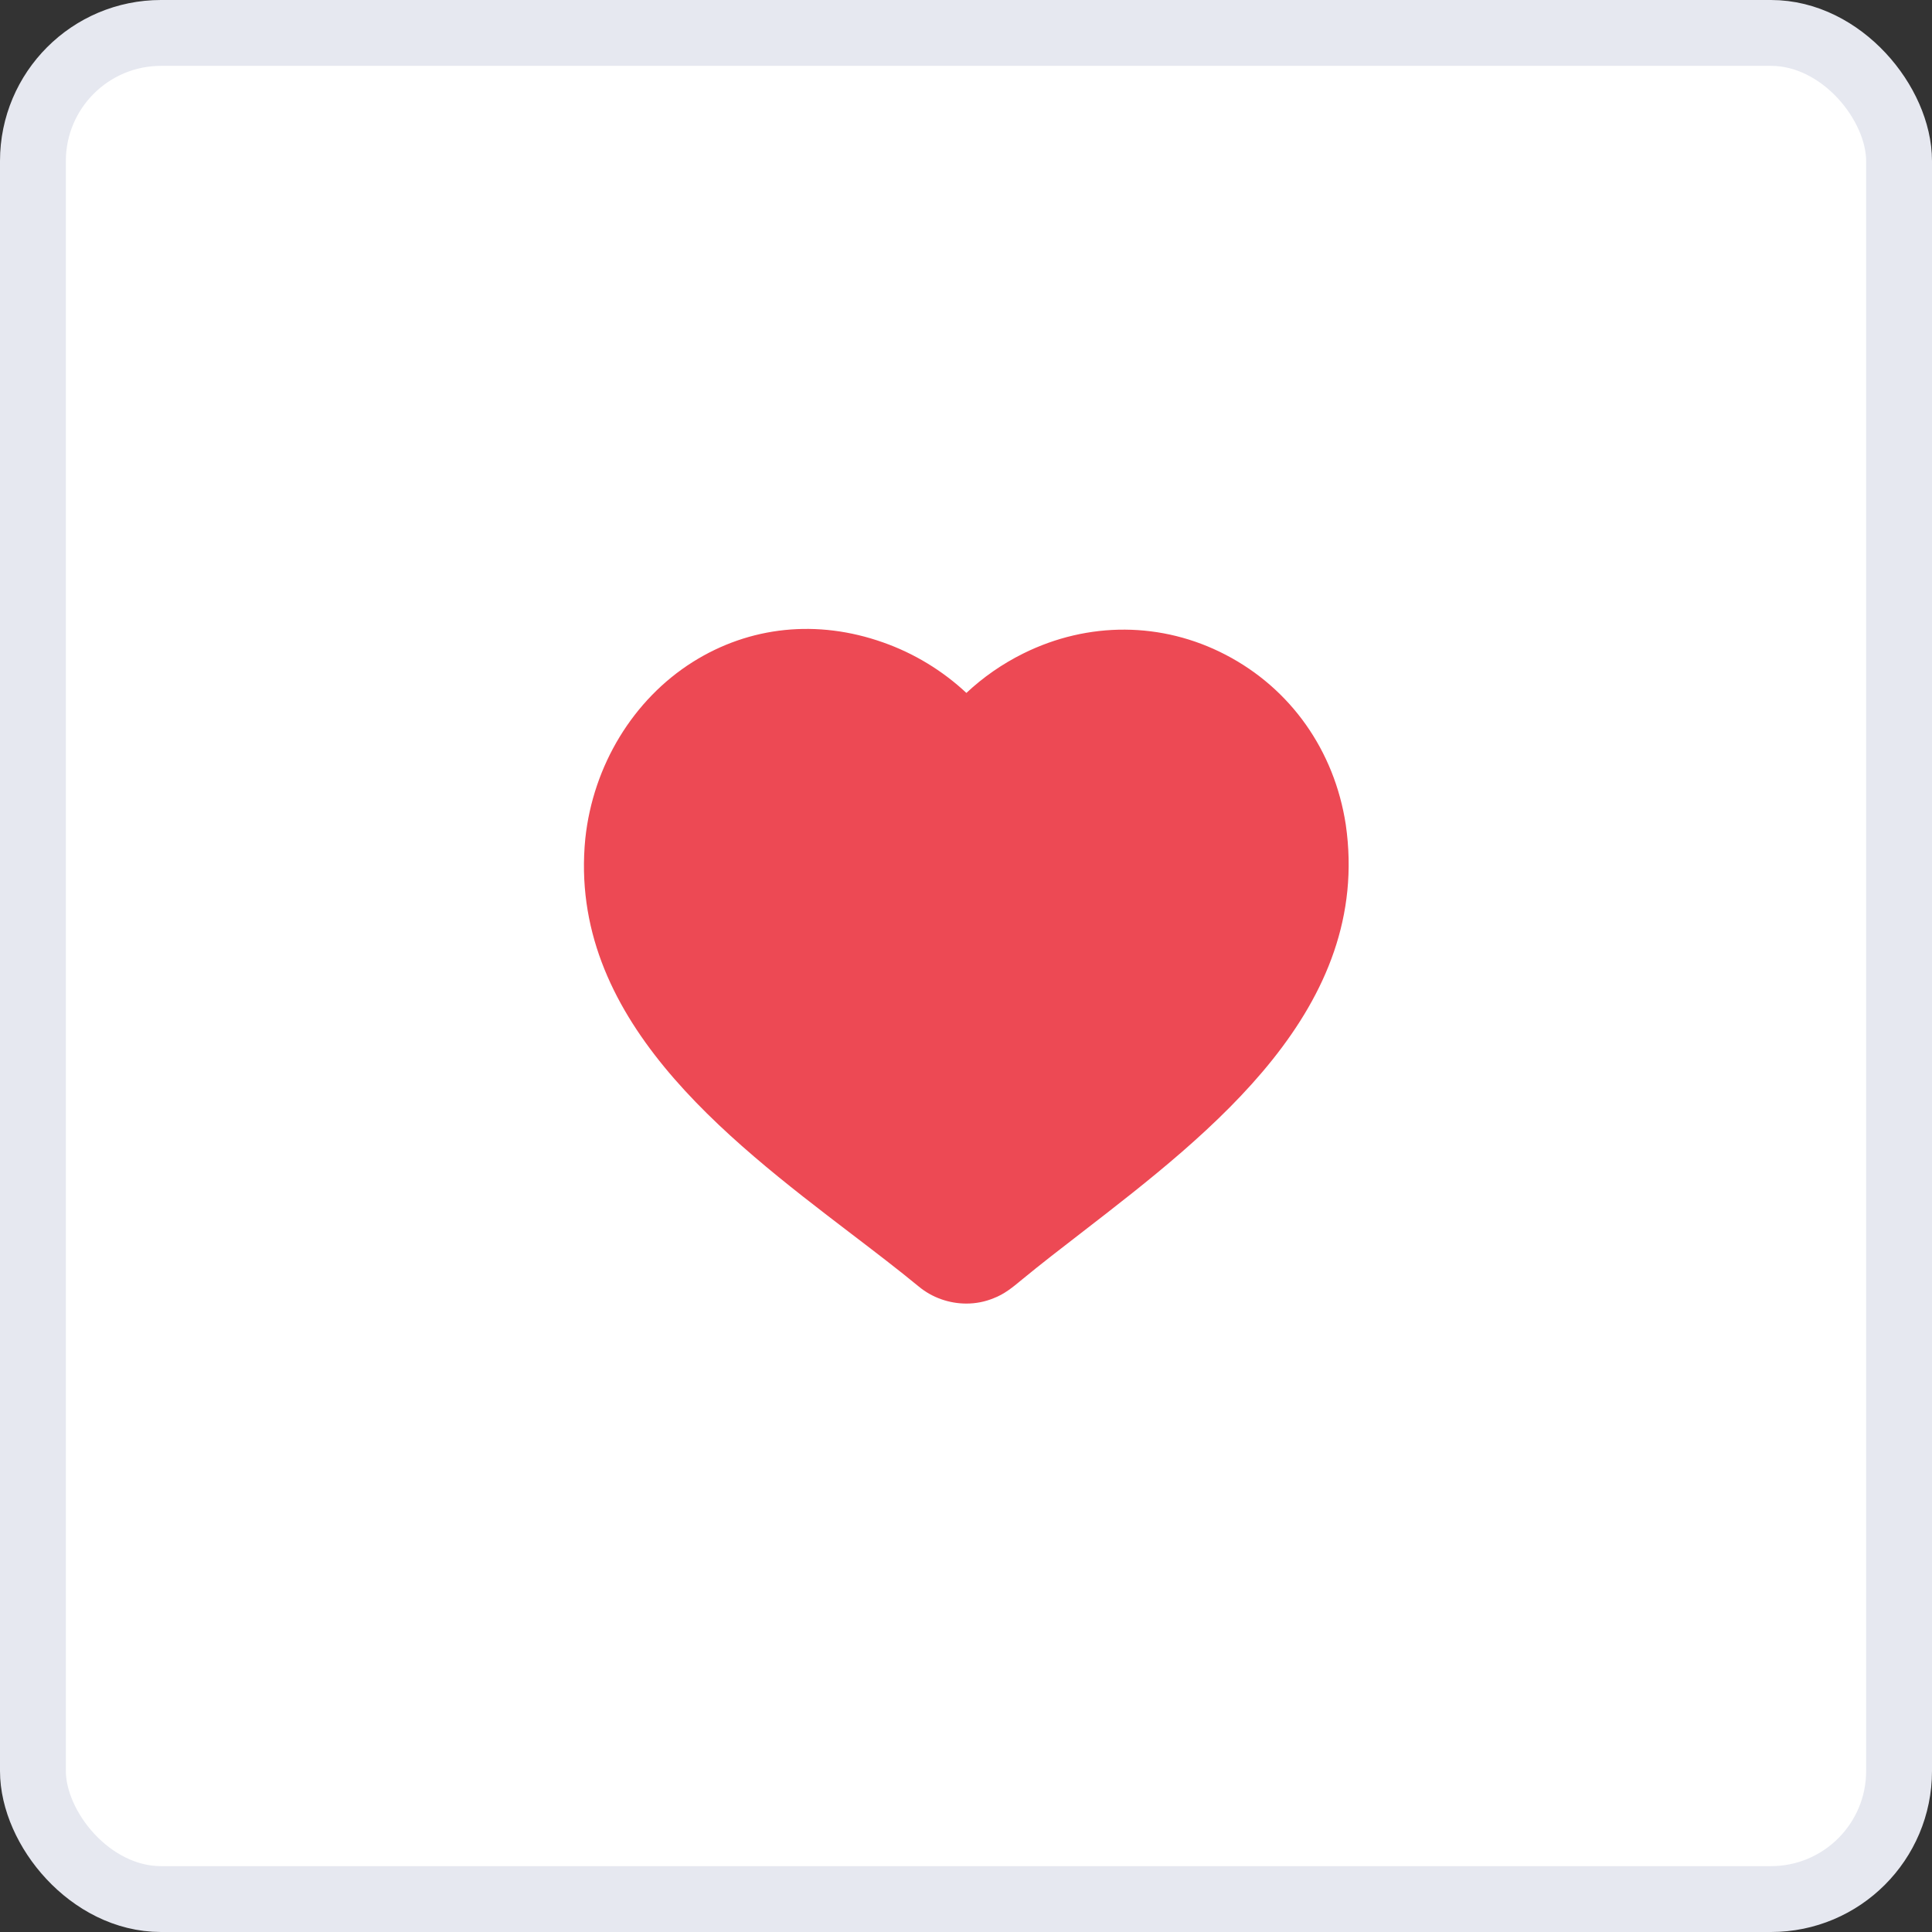 <svg width="44" height="44" viewBox="0 0 44 44" fill="none" xmlns="http://www.w3.org/2000/svg">
<rect x="0" y="0" width="44" height="44" fill="#333333" stroke="none"/>
<rect x="0.75" y="0.75" width="42.5" height="42.5" rx="2.917" fill="white"/>
<rect x="0.75" y="0.75" width="42.5" height="42.5" rx="2.917" stroke="#E6E8F0" stroke-width="1.5"/>
<path fill-rule="evenodd" clip-rule="evenodd" d="M30.649 18.779C30.39 17.091 29.393 15.681 27.913 14.912C26.466 14.159 24.786 14.149 23.306 14.882C22.828 15.119 22.393 15.421 22.009 15.781C21.463 15.271 20.815 14.878 20.113 14.631C18.617 14.101 17.076 14.259 15.776 15.077C14.421 15.931 13.507 17.433 13.33 19.097C12.928 23.165 16.51 25.902 19.389 28.1C19.928 28.511 20.449 28.909 20.922 29.298C21.229 29.554 21.62 29.688 22.009 29.688C22.22 29.688 22.431 29.648 22.627 29.567C22.875 29.473 23.06 29.32 23.272 29.144C23.707 28.786 24.178 28.422 24.666 28.046C27.6 25.778 31.252 22.956 30.649 18.779Z" fill="#ED4954"/>
</svg>
